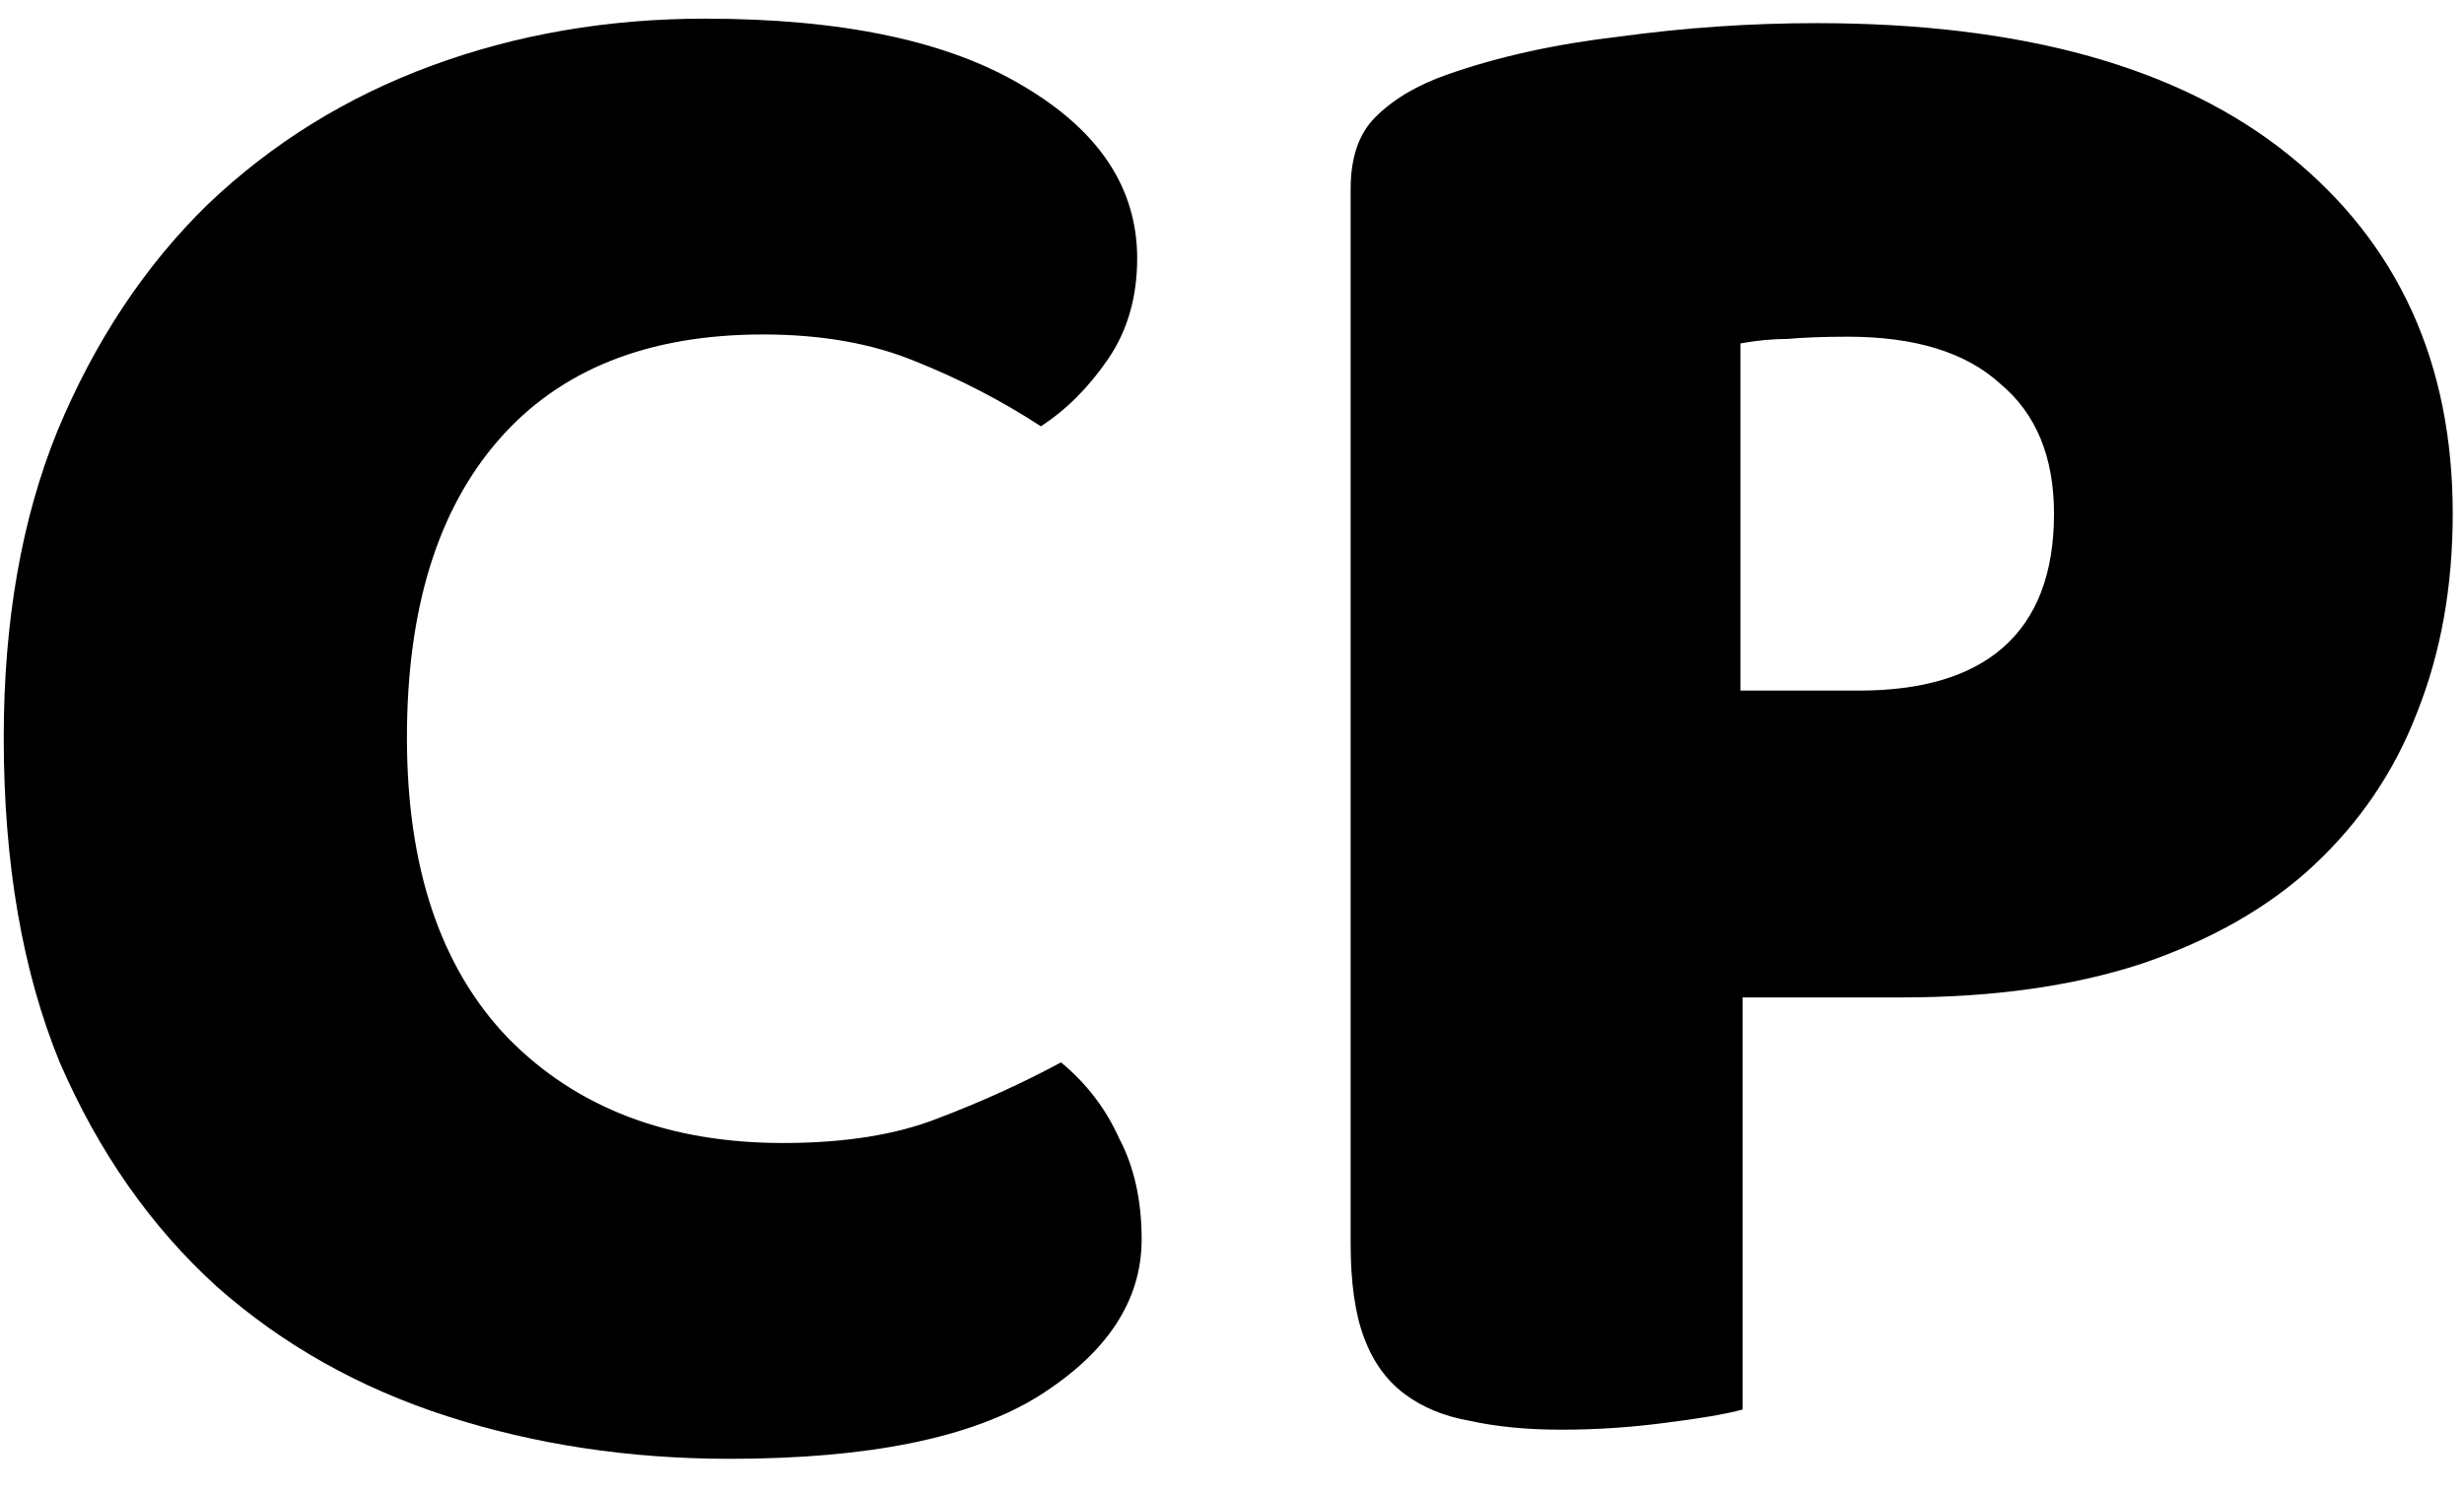 <svg width="33" height="20" viewBox="0 0 33 20" fill="none" xmlns="http://www.w3.org/2000/svg">
<path d="M10.22 4.48C8.68 4.48 7.5 4.95 6.68 5.89C5.86 6.83 5.45 8.16 5.45 9.88C5.45 11.62 5.9 12.96 6.8 13.9C7.72 14.84 8.95 15.31 10.49 15.31C11.31 15.31 12 15.2 12.56 14.98C13.14 14.76 13.69 14.51 14.21 14.23C14.55 14.51 14.81 14.85 14.99 15.25C15.19 15.63 15.29 16.08 15.29 16.6C15.29 17.42 14.83 18.12 13.91 18.7C13.01 19.26 11.63 19.54 9.77 19.54C8.43 19.54 7.17 19.35 5.99 18.97C4.81 18.59 3.78 18.01 2.9 17.23C2.02 16.43 1.32 15.43 0.8 14.23C0.3 13.01 0.05 11.56 0.05 9.88C0.05 8.32 0.29 6.95 0.77 5.77C1.27 4.57 1.94 3.56 2.78 2.74C3.64 1.92 4.64 1.3 5.78 0.88C6.92 0.46 8.14 0.25 9.44 0.25C11.28 0.25 12.7 0.55 13.7 1.15C14.72 1.75 15.23 2.52 15.23 3.46C15.23 3.98 15.1 4.43 14.84 4.81C14.58 5.19 14.28 5.49 13.94 5.71C13.42 5.37 12.86 5.08 12.26 4.84C11.68 4.6 11 4.48 10.22 4.48ZM24.899 9.25C25.739 9.25 26.379 9.06 26.819 8.68C27.279 8.28 27.509 7.68 27.509 6.88C27.509 6.12 27.269 5.54 26.789 5.14C26.329 4.72 25.649 4.51 24.749 4.51C24.429 4.51 24.159 4.52 23.939 4.54C23.739 4.54 23.529 4.56 23.309 4.6V9.25H24.899ZM23.339 18.88C23.119 18.94 22.769 19 22.289 19.06C21.829 19.12 21.369 19.15 20.909 19.15C20.449 19.15 20.039 19.11 19.679 19.03C19.339 18.97 19.049 18.85 18.809 18.67C18.569 18.49 18.389 18.24 18.269 17.92C18.149 17.6 18.089 17.18 18.089 16.66V2.53C18.089 2.11 18.199 1.79 18.419 1.57C18.659 1.33 18.979 1.14 19.379 1C20.059 0.76 20.829 0.59 21.689 0.49C22.569 0.37 23.449 0.31 24.329 0.31C27.089 0.31 29.199 0.9 30.659 2.08C32.119 3.26 32.849 4.86 32.849 6.88C32.849 7.86 32.689 8.75 32.369 9.55C32.069 10.33 31.609 11.01 30.989 11.59C30.389 12.15 29.619 12.59 28.679 12.91C27.759 13.21 26.689 13.36 25.469 13.36H23.339V18.88Z" fill="black"/>
</svg>
